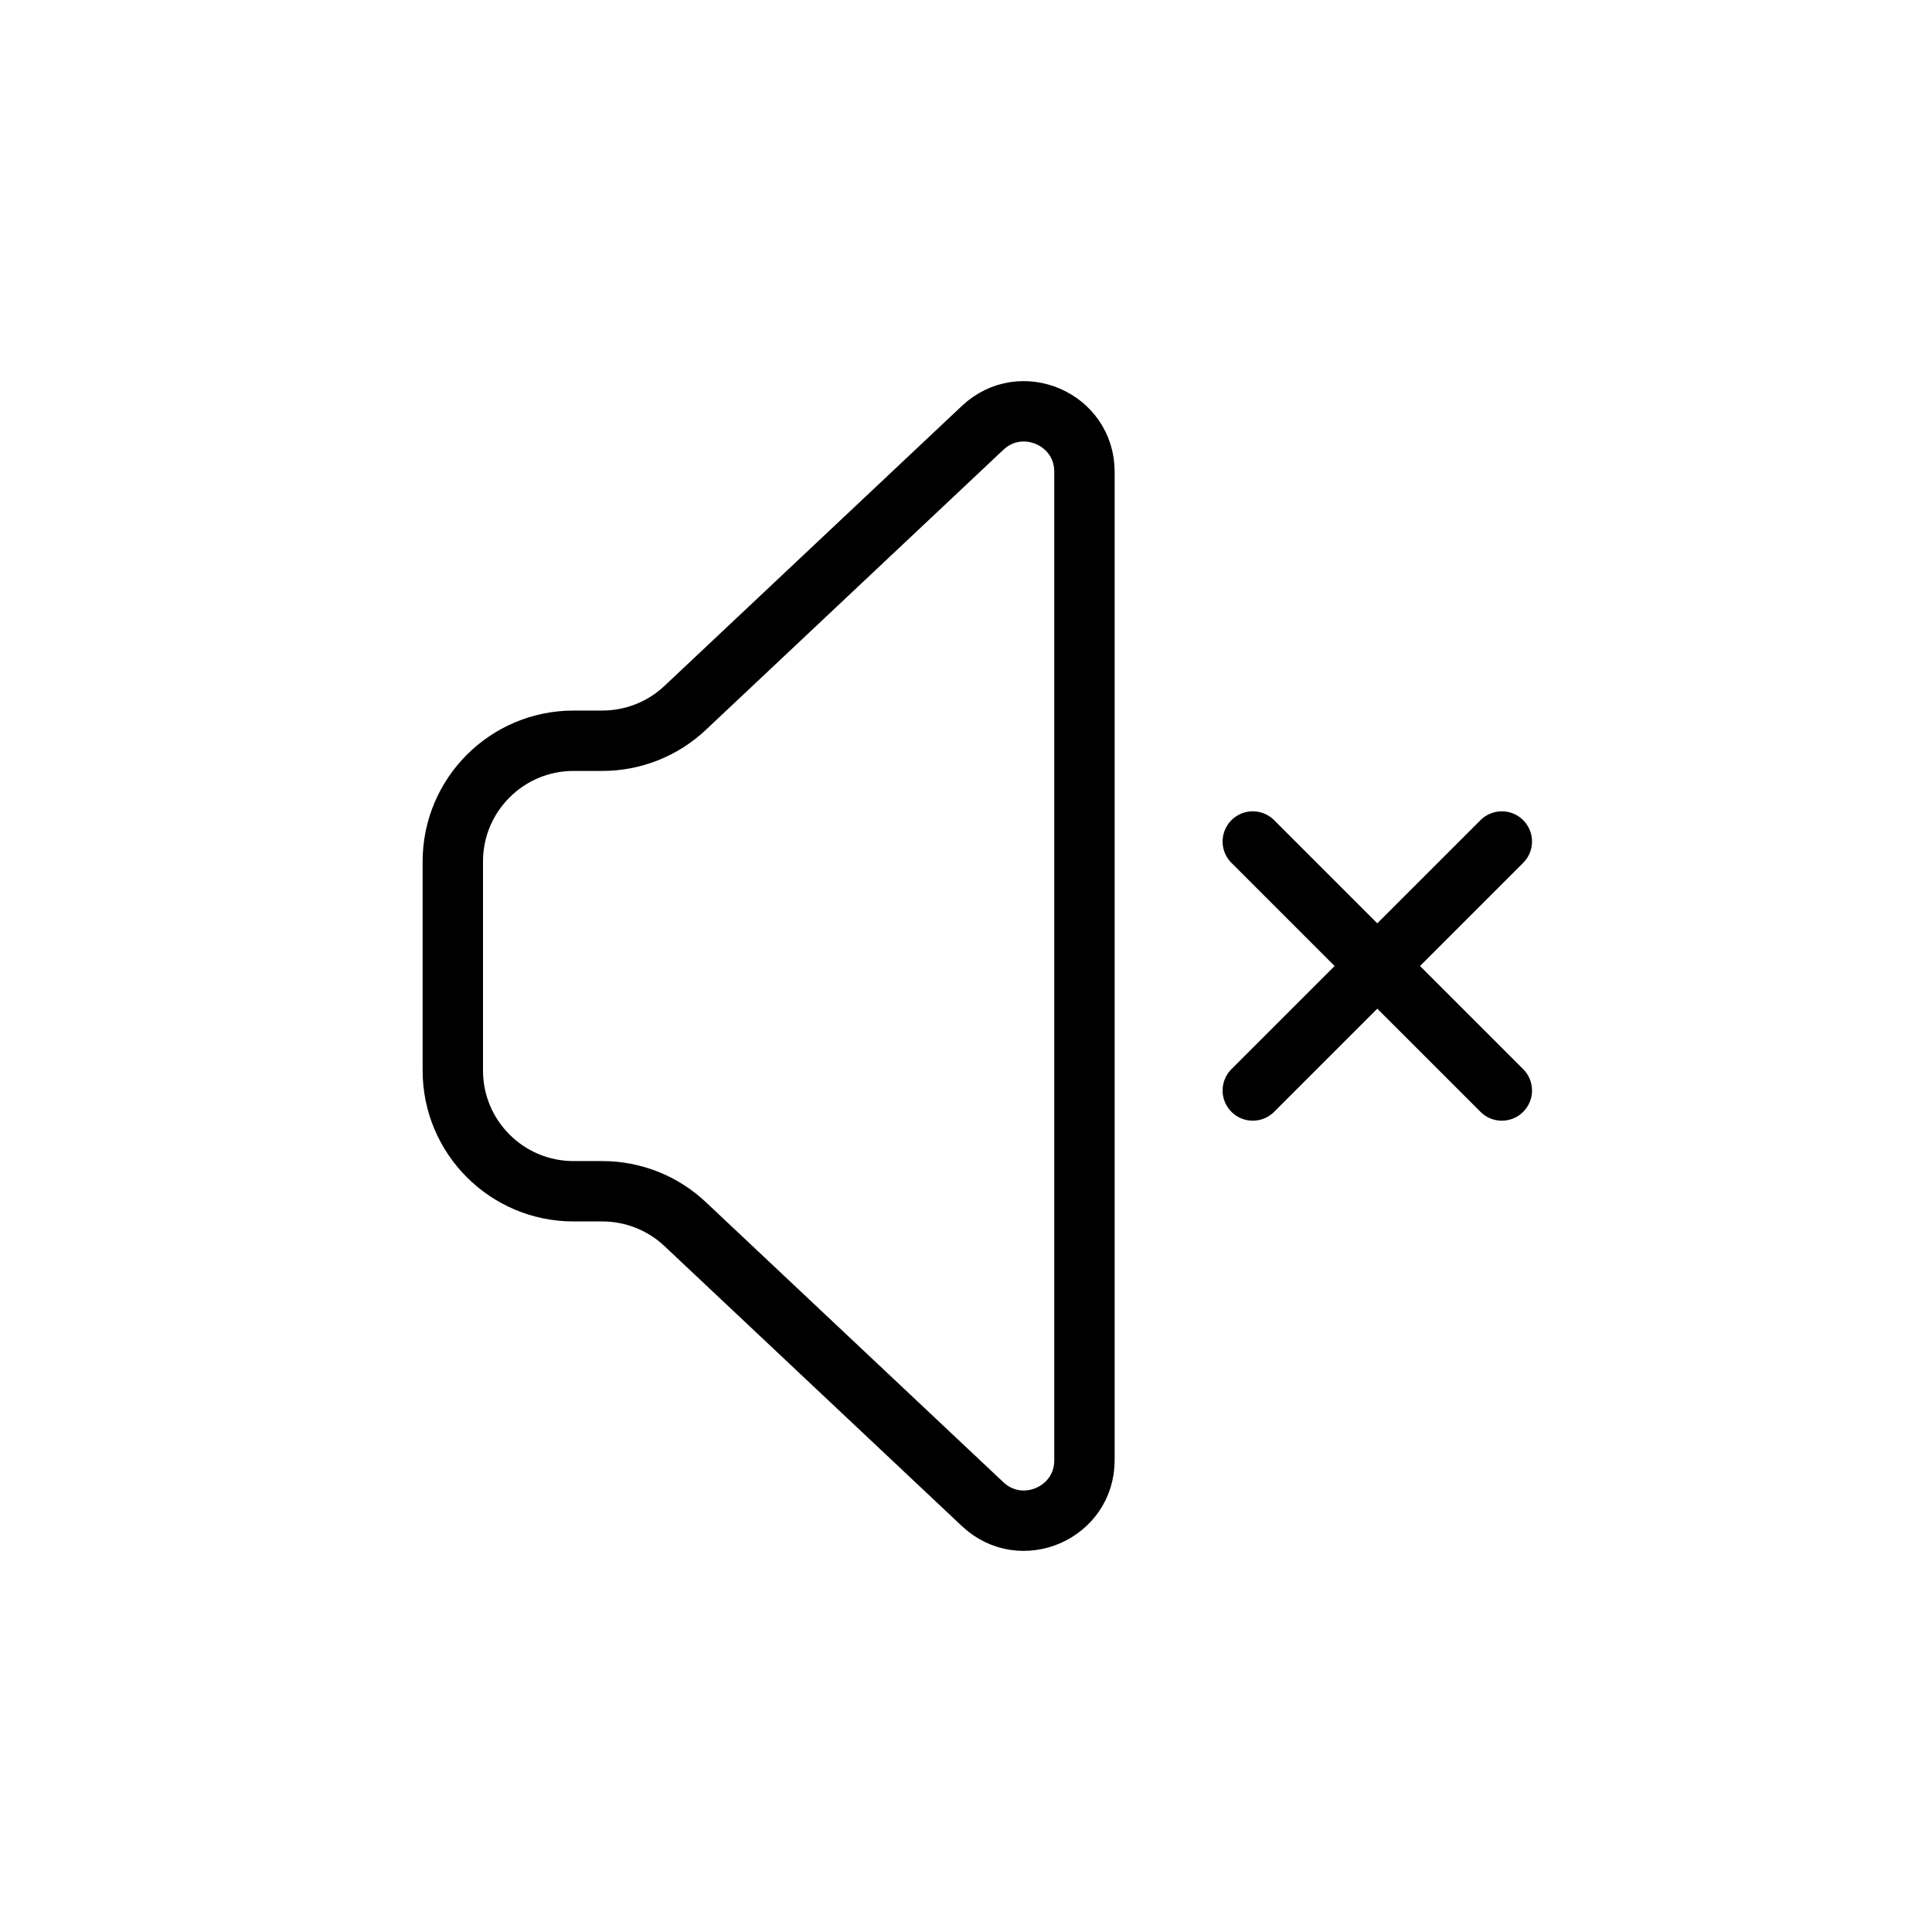 <svg width="32" height="32" viewBox="0 0 32 32" fill="none" xmlns="http://www.w3.org/2000/svg">
<g id="Media=no-volume, Size=32px, weight=light">
<path id="no-volume" d="M20.75 13.938L24.875 18.062M24.875 13.938L20.75 18.062M7.5 17.731V14.269C7.5 13.165 8.395 12.269 9.5 12.269H9.976C10.486 12.269 10.976 12.075 11.347 11.726L16.276 7.086C16.914 6.486 17.962 6.938 17.962 7.814V24.186C17.962 25.062 16.914 25.514 16.276 24.914L11.347 20.274C10.976 19.925 10.486 19.731 9.976 19.731H9.5C8.395 19.731 7.5 18.835 7.5 17.731Z" stroke="black" stroke-linecap="round" stroke-linejoin="round"/>
</g>
</svg>
